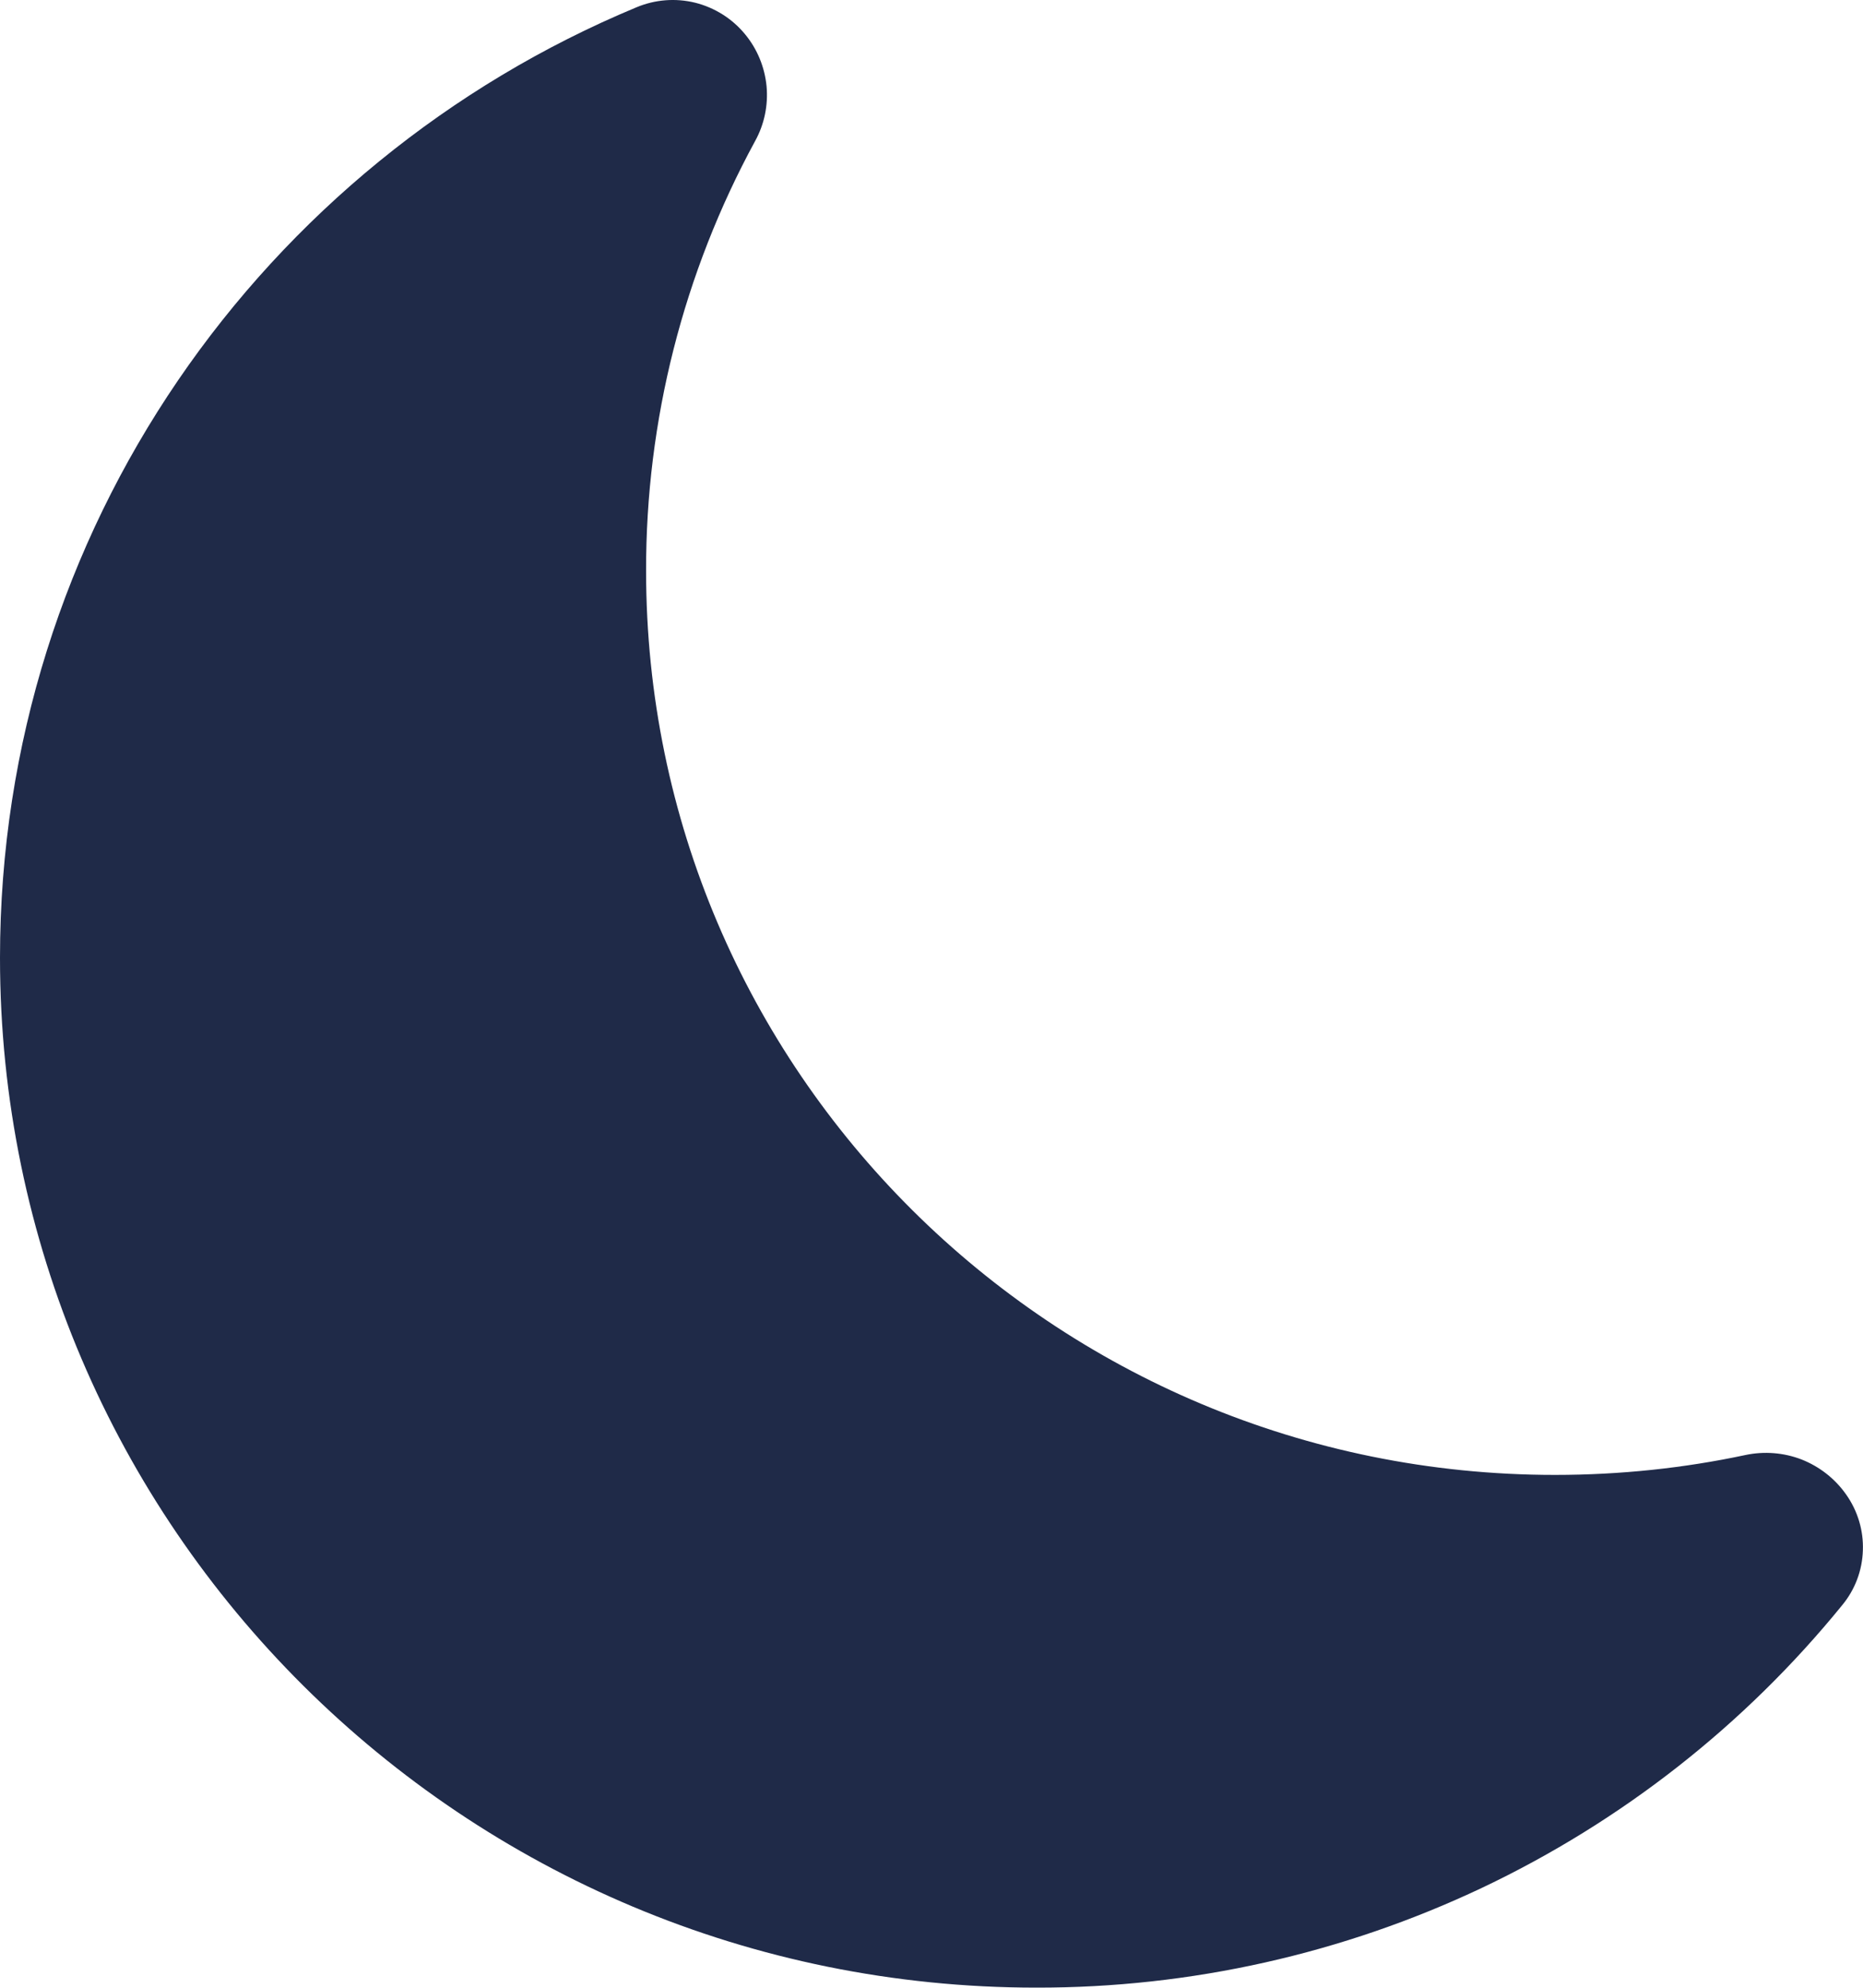 <svg width="15" height="16" viewBox="0 0 15 16" fill="none" xmlns="http://www.w3.org/2000/svg">
<path d="M6 0.277C6.098 0.396 6.157 0.541 6.172 0.694C6.186 0.847 6.154 1.001 6.08 1.135C5.502 2.197 5.2 3.387 5.202 4.595C5.202 8.616 8.48 11.872 12.52 11.872C13.047 11.872 13.56 11.817 14.053 11.712C14.204 11.68 14.361 11.692 14.506 11.748C14.65 11.805 14.774 11.902 14.863 12.028C14.957 12.16 15.005 12.319 14.999 12.48C14.994 12.642 14.935 12.797 14.832 12.921C14.048 13.885 13.058 14.661 11.936 15.194C10.813 15.726 9.586 16.001 8.344 15.999C3.734 15.999 0 12.285 0 7.709C0 4.265 2.114 1.311 5.124 0.059C5.274 -0.004 5.44 -0.017 5.598 0.022C5.756 0.062 5.897 0.151 6 0.277V0.277Z" fill="#1F2A48"/>
</svg>
